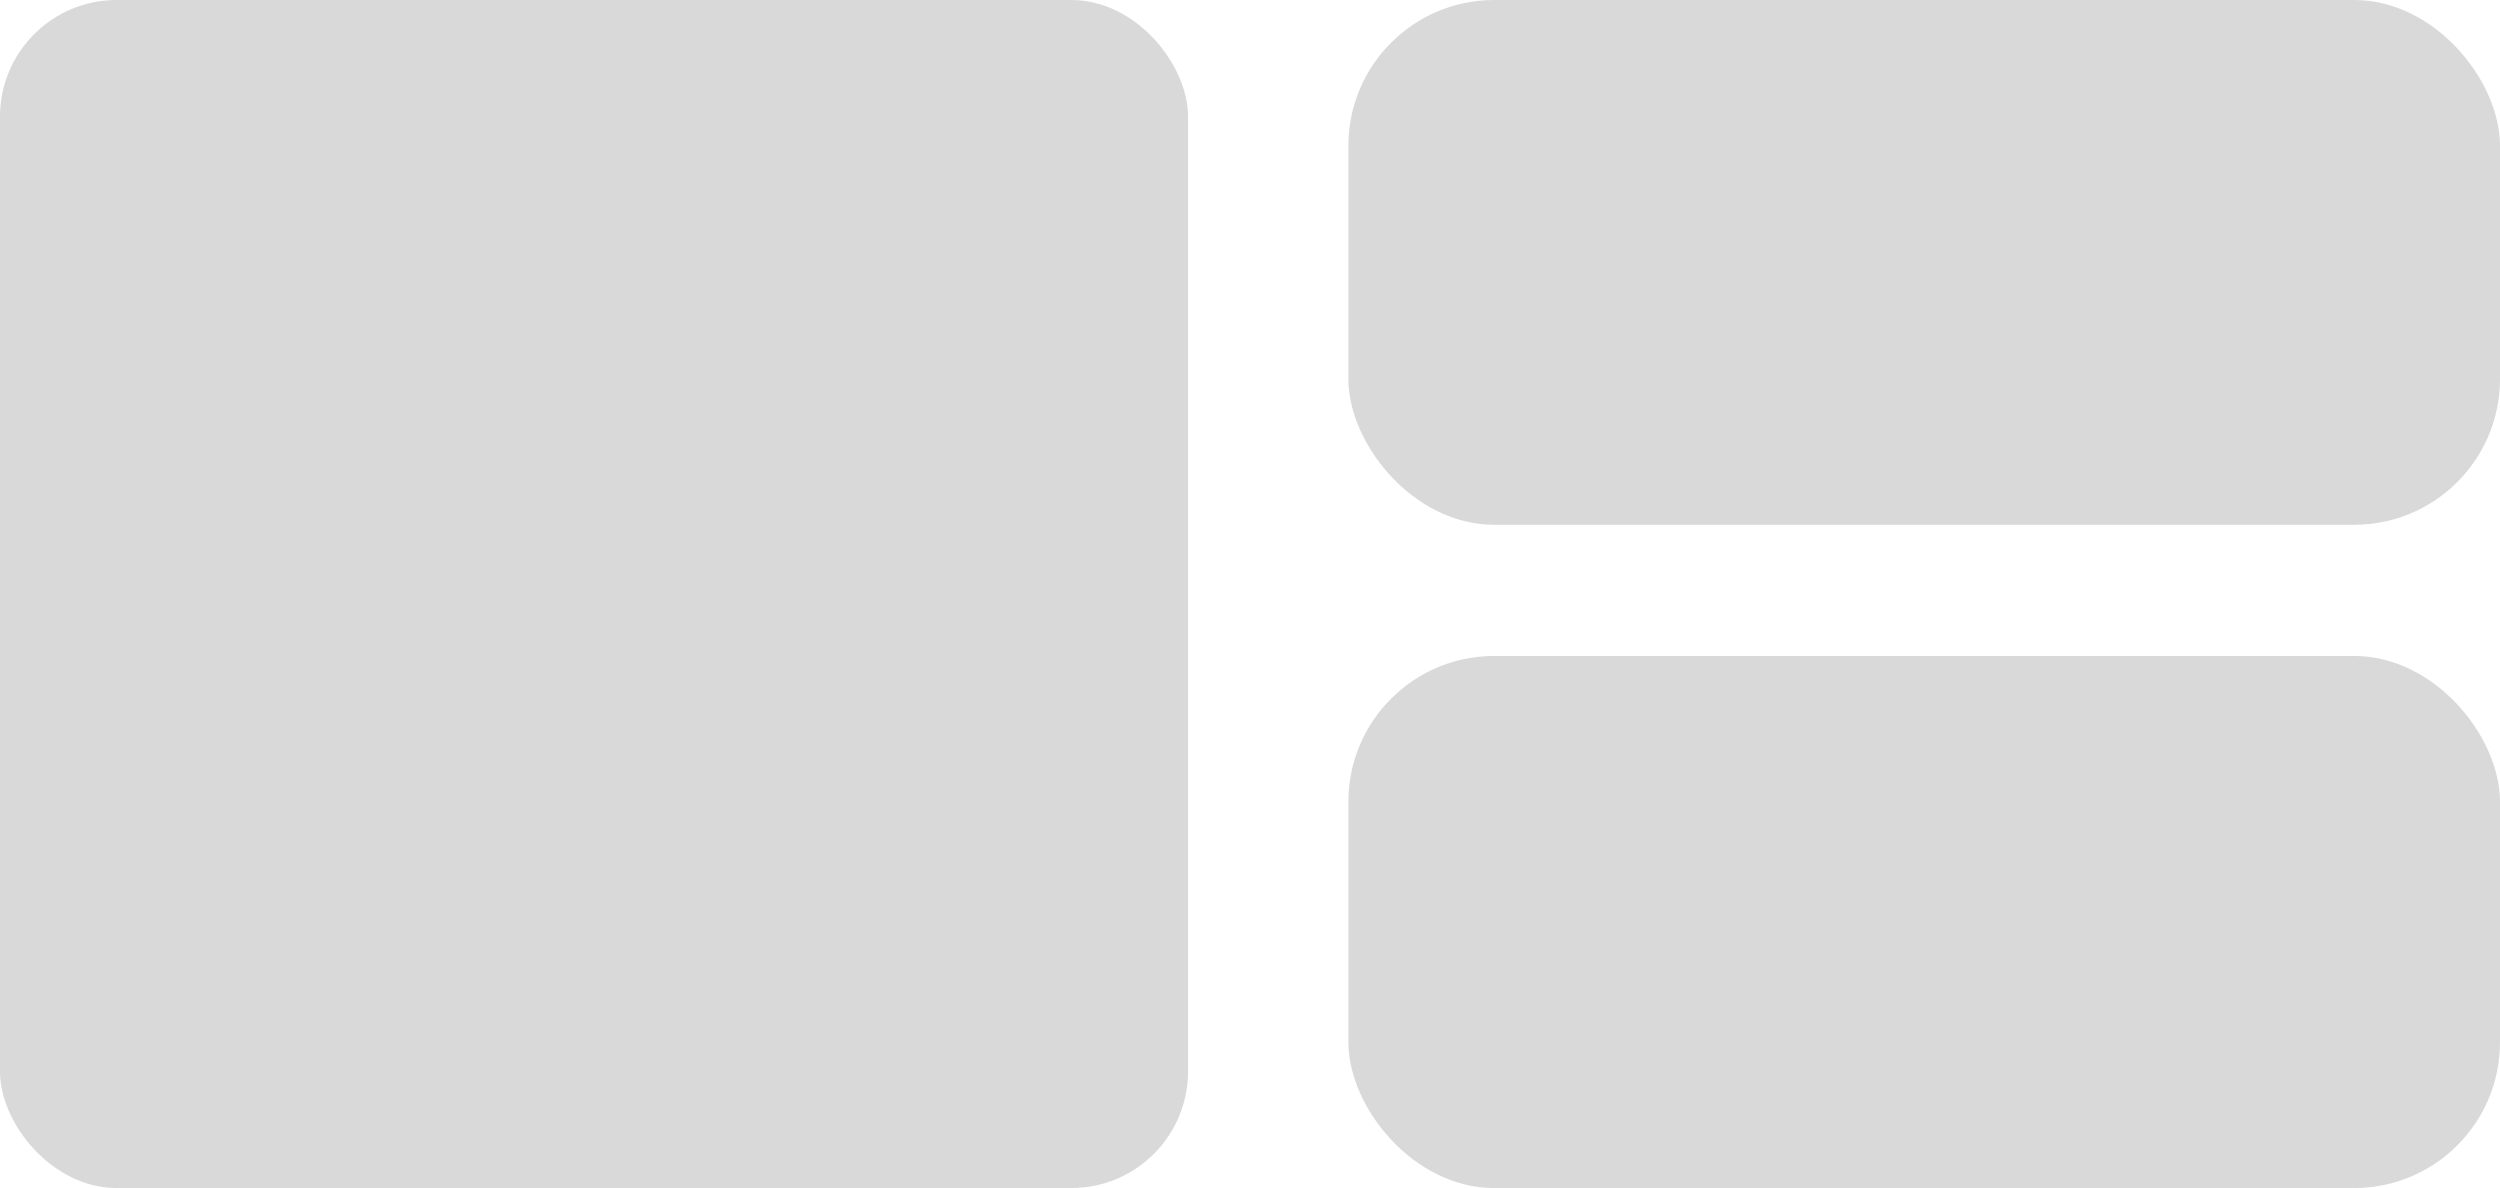 <svg width="343" height="163" viewBox="0 0 343 163" fill="none" xmlns="http://www.w3.org/2000/svg">
<rect width="163" height="163" rx="16" fill="#D9D9D9"/>
<rect x="185" width="158" height="72" rx="20" fill="#D9D9D9"/>
<rect x="185" y="90" width="158" height="73" rx="20" fill="#D9D9D9"/>
</svg>
